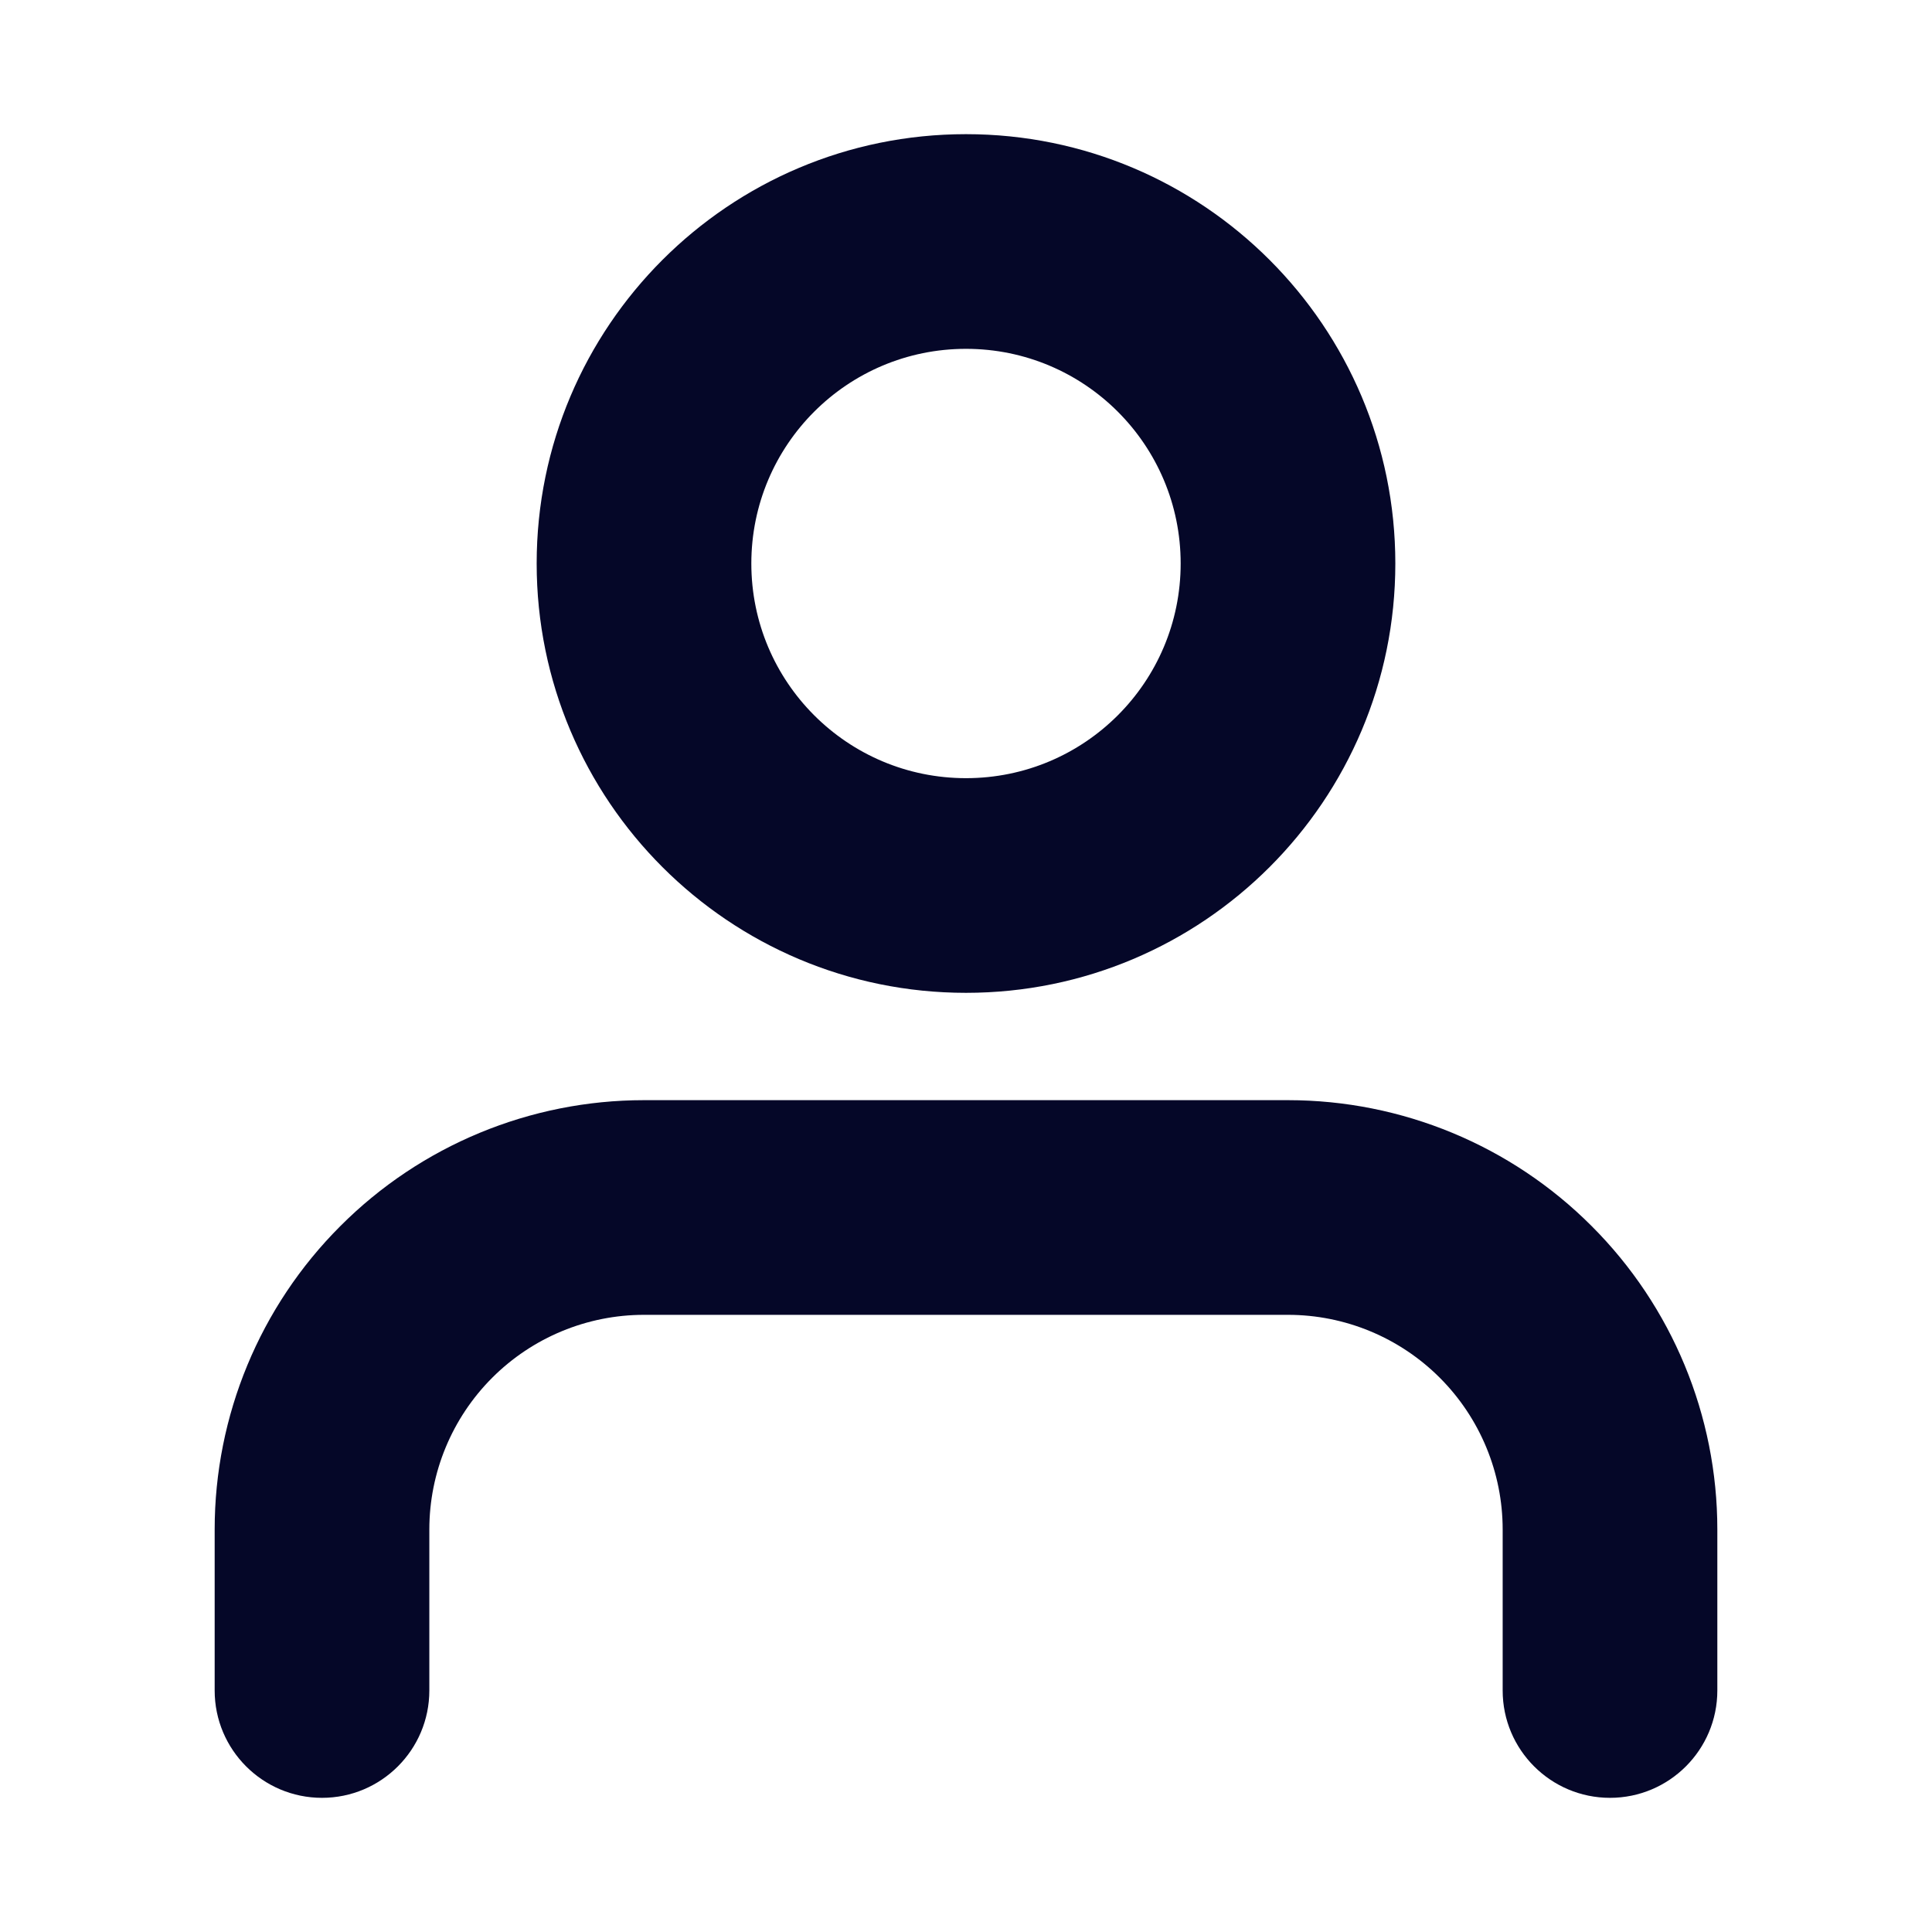 <svg width="18" height="18" viewBox="0 0 18 18" fill="none" xmlns="http://www.w3.org/2000/svg">
<path fill-rule="evenodd" clip-rule="evenodd" d="M7 5.25C7 4.145 7.895 3.25 9 3.25C10.105 3.25 11 4.145 11 5.25C11 6.355 10.105 7.25 9 7.25C7.895 7.25 7 6.355 7 5.25ZM9 1.25C6.791 1.25 5 3.041 5 5.25C5 7.459 6.791 9.25 9 9.25C11.209 9.25 13 7.459 13 5.25C13 3.041 11.209 1.25 9 1.25ZM6 10.25C4.939 10.25 3.922 10.671 3.172 11.422C2.421 12.172 2 13.189 2 14.25V15.75C2 16.302 2.448 16.75 3 16.75C3.552 16.75 4 16.302 4 15.75V14.25C4 13.72 4.211 13.211 4.586 12.836C4.961 12.461 5.47 12.25 6 12.25H12C12.53 12.25 13.039 12.461 13.414 12.836C13.789 13.211 14 13.72 14 14.25V15.75C14 16.302 14.448 16.75 15 16.75C15.552 16.75 16 16.302 16 15.75V14.25C16 13.189 15.579 12.172 14.828 11.422C14.078 10.671 13.061 10.25 12 10.25H6Z" fill="#050728"/>
</svg>
